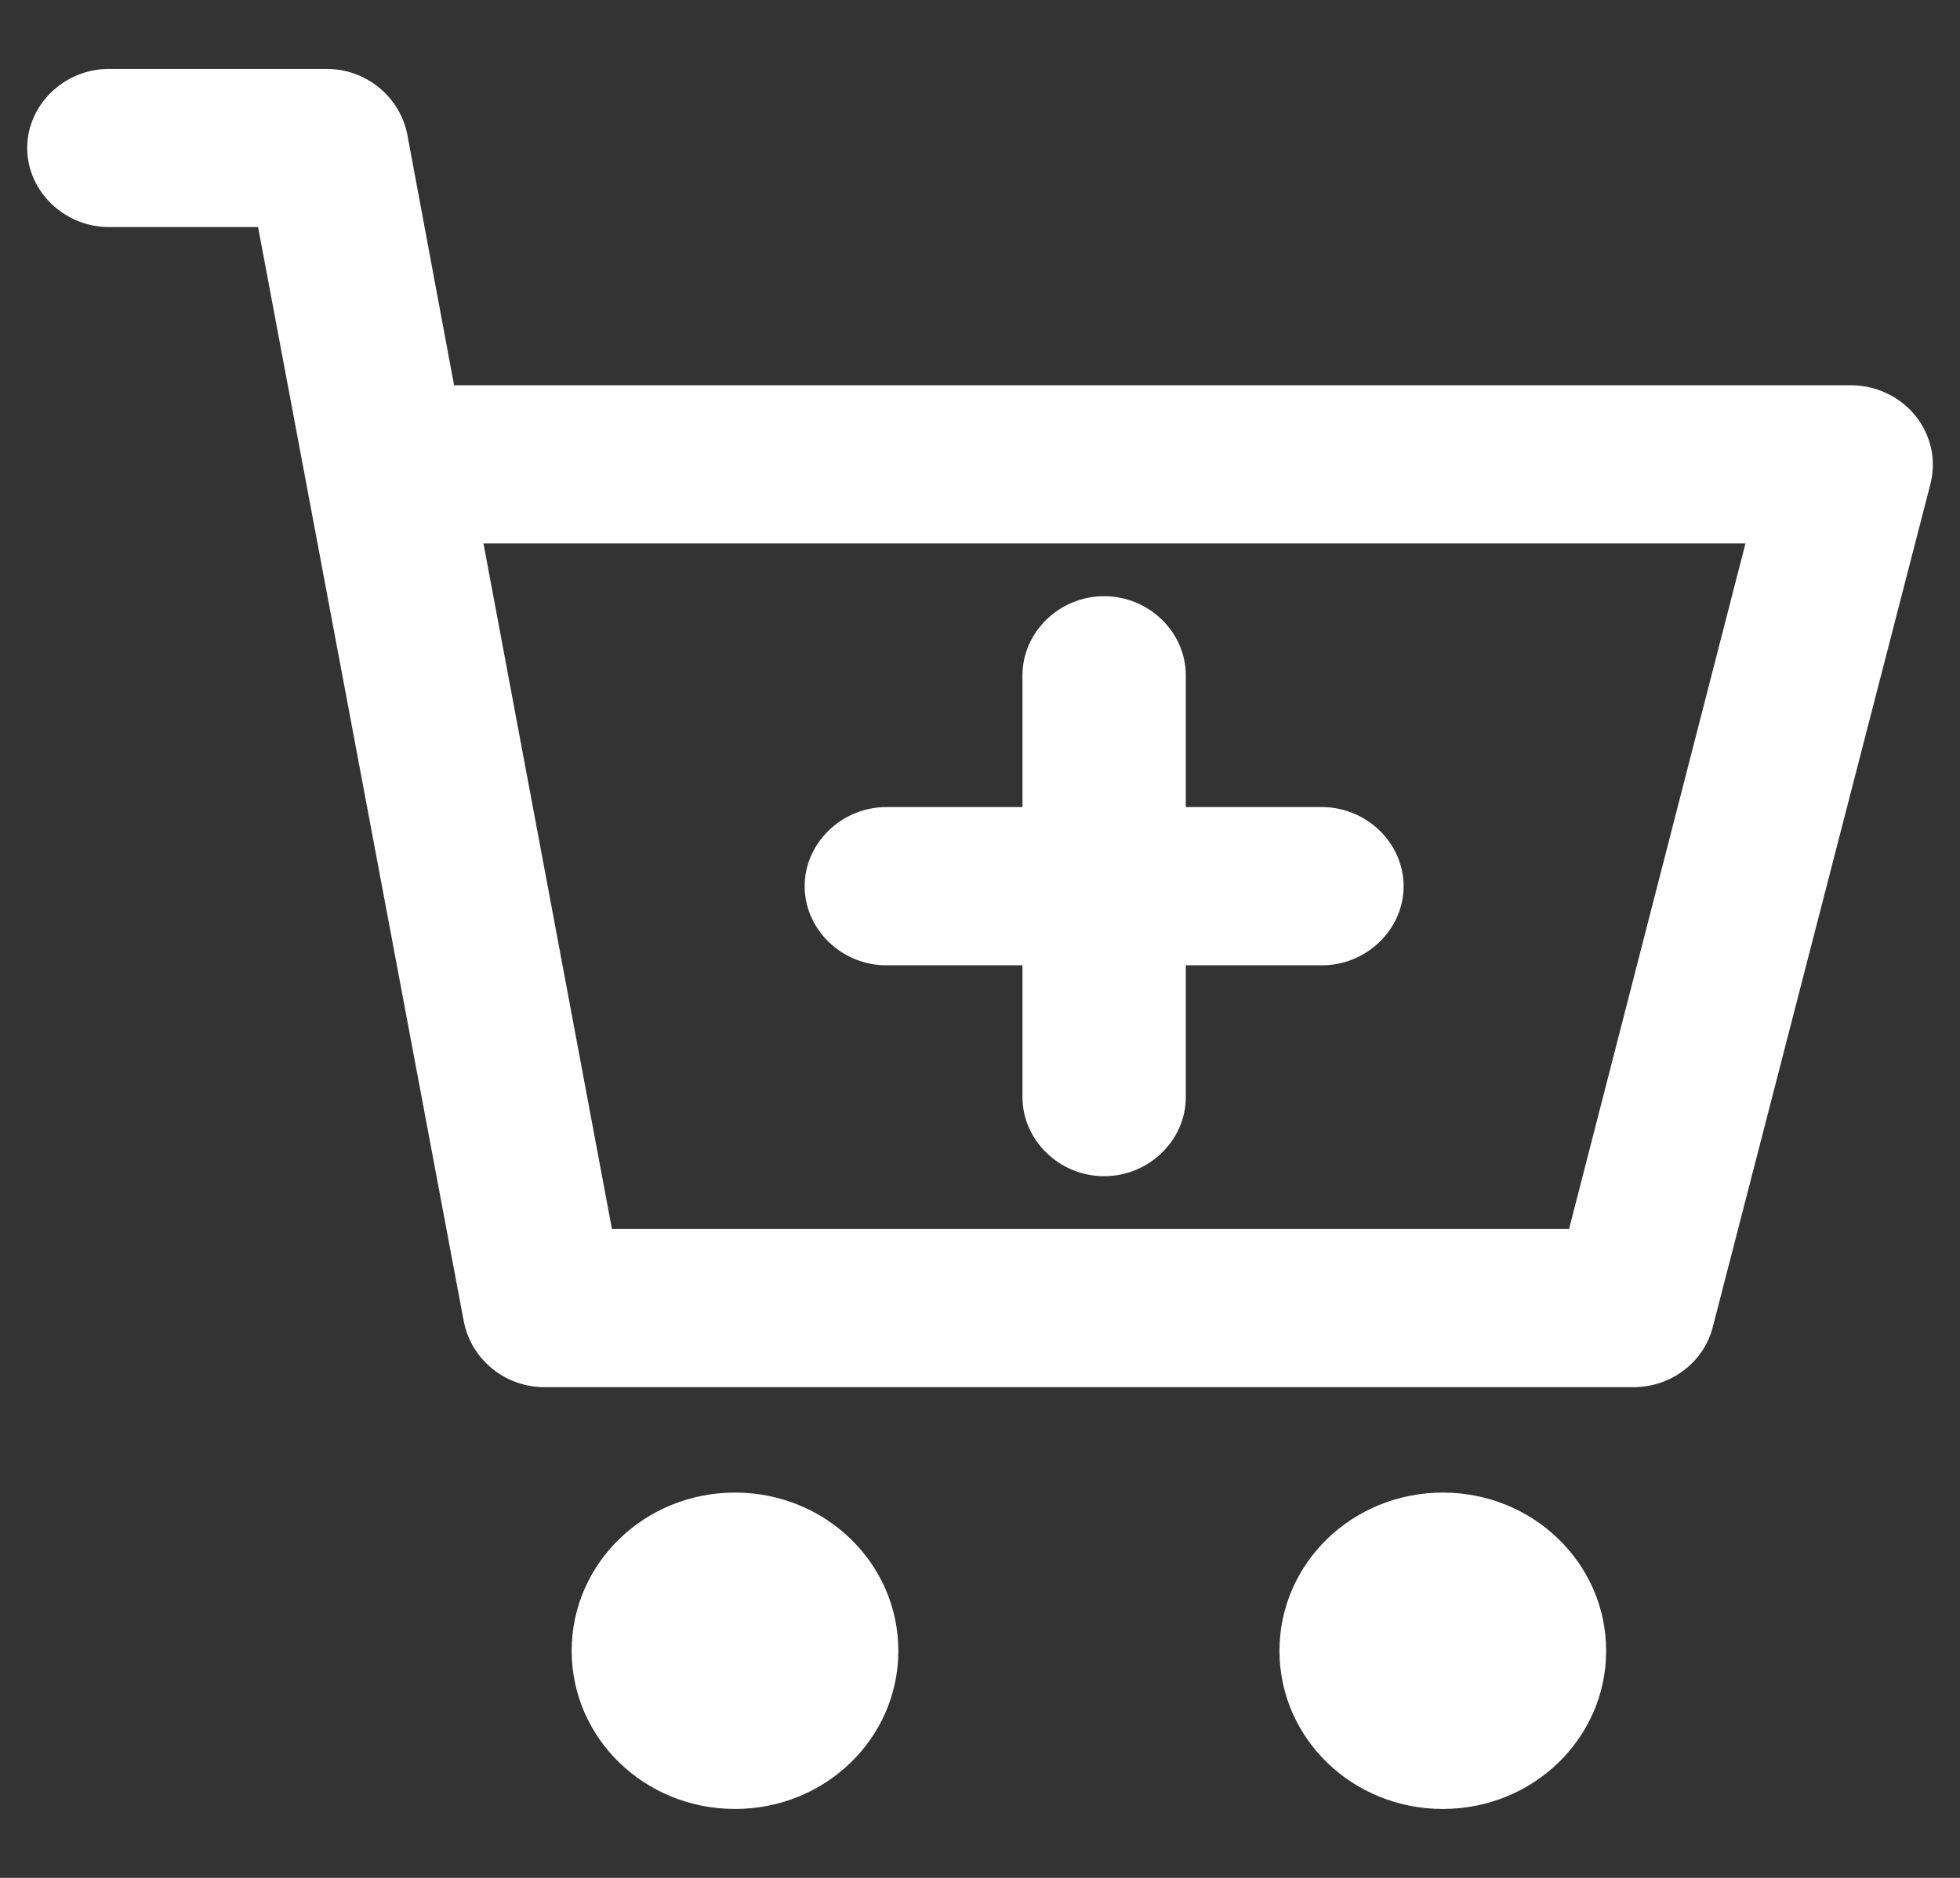 <svg width="24" height="23" viewBox="0 0 24 23" fill="none" xmlns="http://www.w3.org/2000/svg">
<rect x="0" y="0" width="24" height="23" fill="#333333" stroke="none"/>
<path d="M9.853 10.854C9.853 10.325 10.307 9.885 10.853 9.885H12.52V8.271C12.52 7.741 12.973 7.302 13.52 7.302C14.067 7.302 14.52 7.741 14.52 8.271V9.885H16.187C16.733 9.885 17.187 10.325 17.187 10.854C17.187 11.384 16.733 11.823 16.187 11.823H14.52V13.438C14.52 13.967 14.067 14.406 13.52 14.406C12.973 14.406 12.52 13.967 12.52 13.438V11.823H10.853C10.307 11.823 9.853 11.384 9.853 10.854ZM11 20.219C11 21.291 10.107 22.156 9 22.156C7.893 22.156 7 21.291 7 20.219C7 19.147 7.893 18.281 9 18.281C10.107 18.281 11 19.147 11 20.219ZM19.667 20.219C19.667 21.291 18.773 22.156 17.667 22.156C16.56 22.156 15.667 21.291 15.667 20.219C15.667 19.147 16.56 18.281 17.667 18.281C18.773 18.281 19.667 19.147 19.667 20.219ZM23.64 5.92L20.973 16.253C20.919 16.464 20.794 16.651 20.618 16.784C20.441 16.918 20.224 16.99 20 16.99H6.667C6.187 16.99 5.773 16.654 5.68 16.189L3.16 2.781H1.333C0.787 2.781 0.333 2.342 0.333 1.812C0.333 1.283 0.787 0.844 1.333 0.844H4C4.48 0.844 4.893 1.18 4.987 1.645L5.56 4.719H22.667C22.818 4.719 22.968 4.753 23.104 4.818C23.24 4.882 23.36 4.976 23.453 5.091C23.547 5.207 23.612 5.341 23.645 5.485C23.677 5.628 23.675 5.777 23.64 5.92ZM21.387 6.656H5.92L7.493 15.052H19.213L21.373 6.656H21.387Z" fill="white"/>
</svg>
